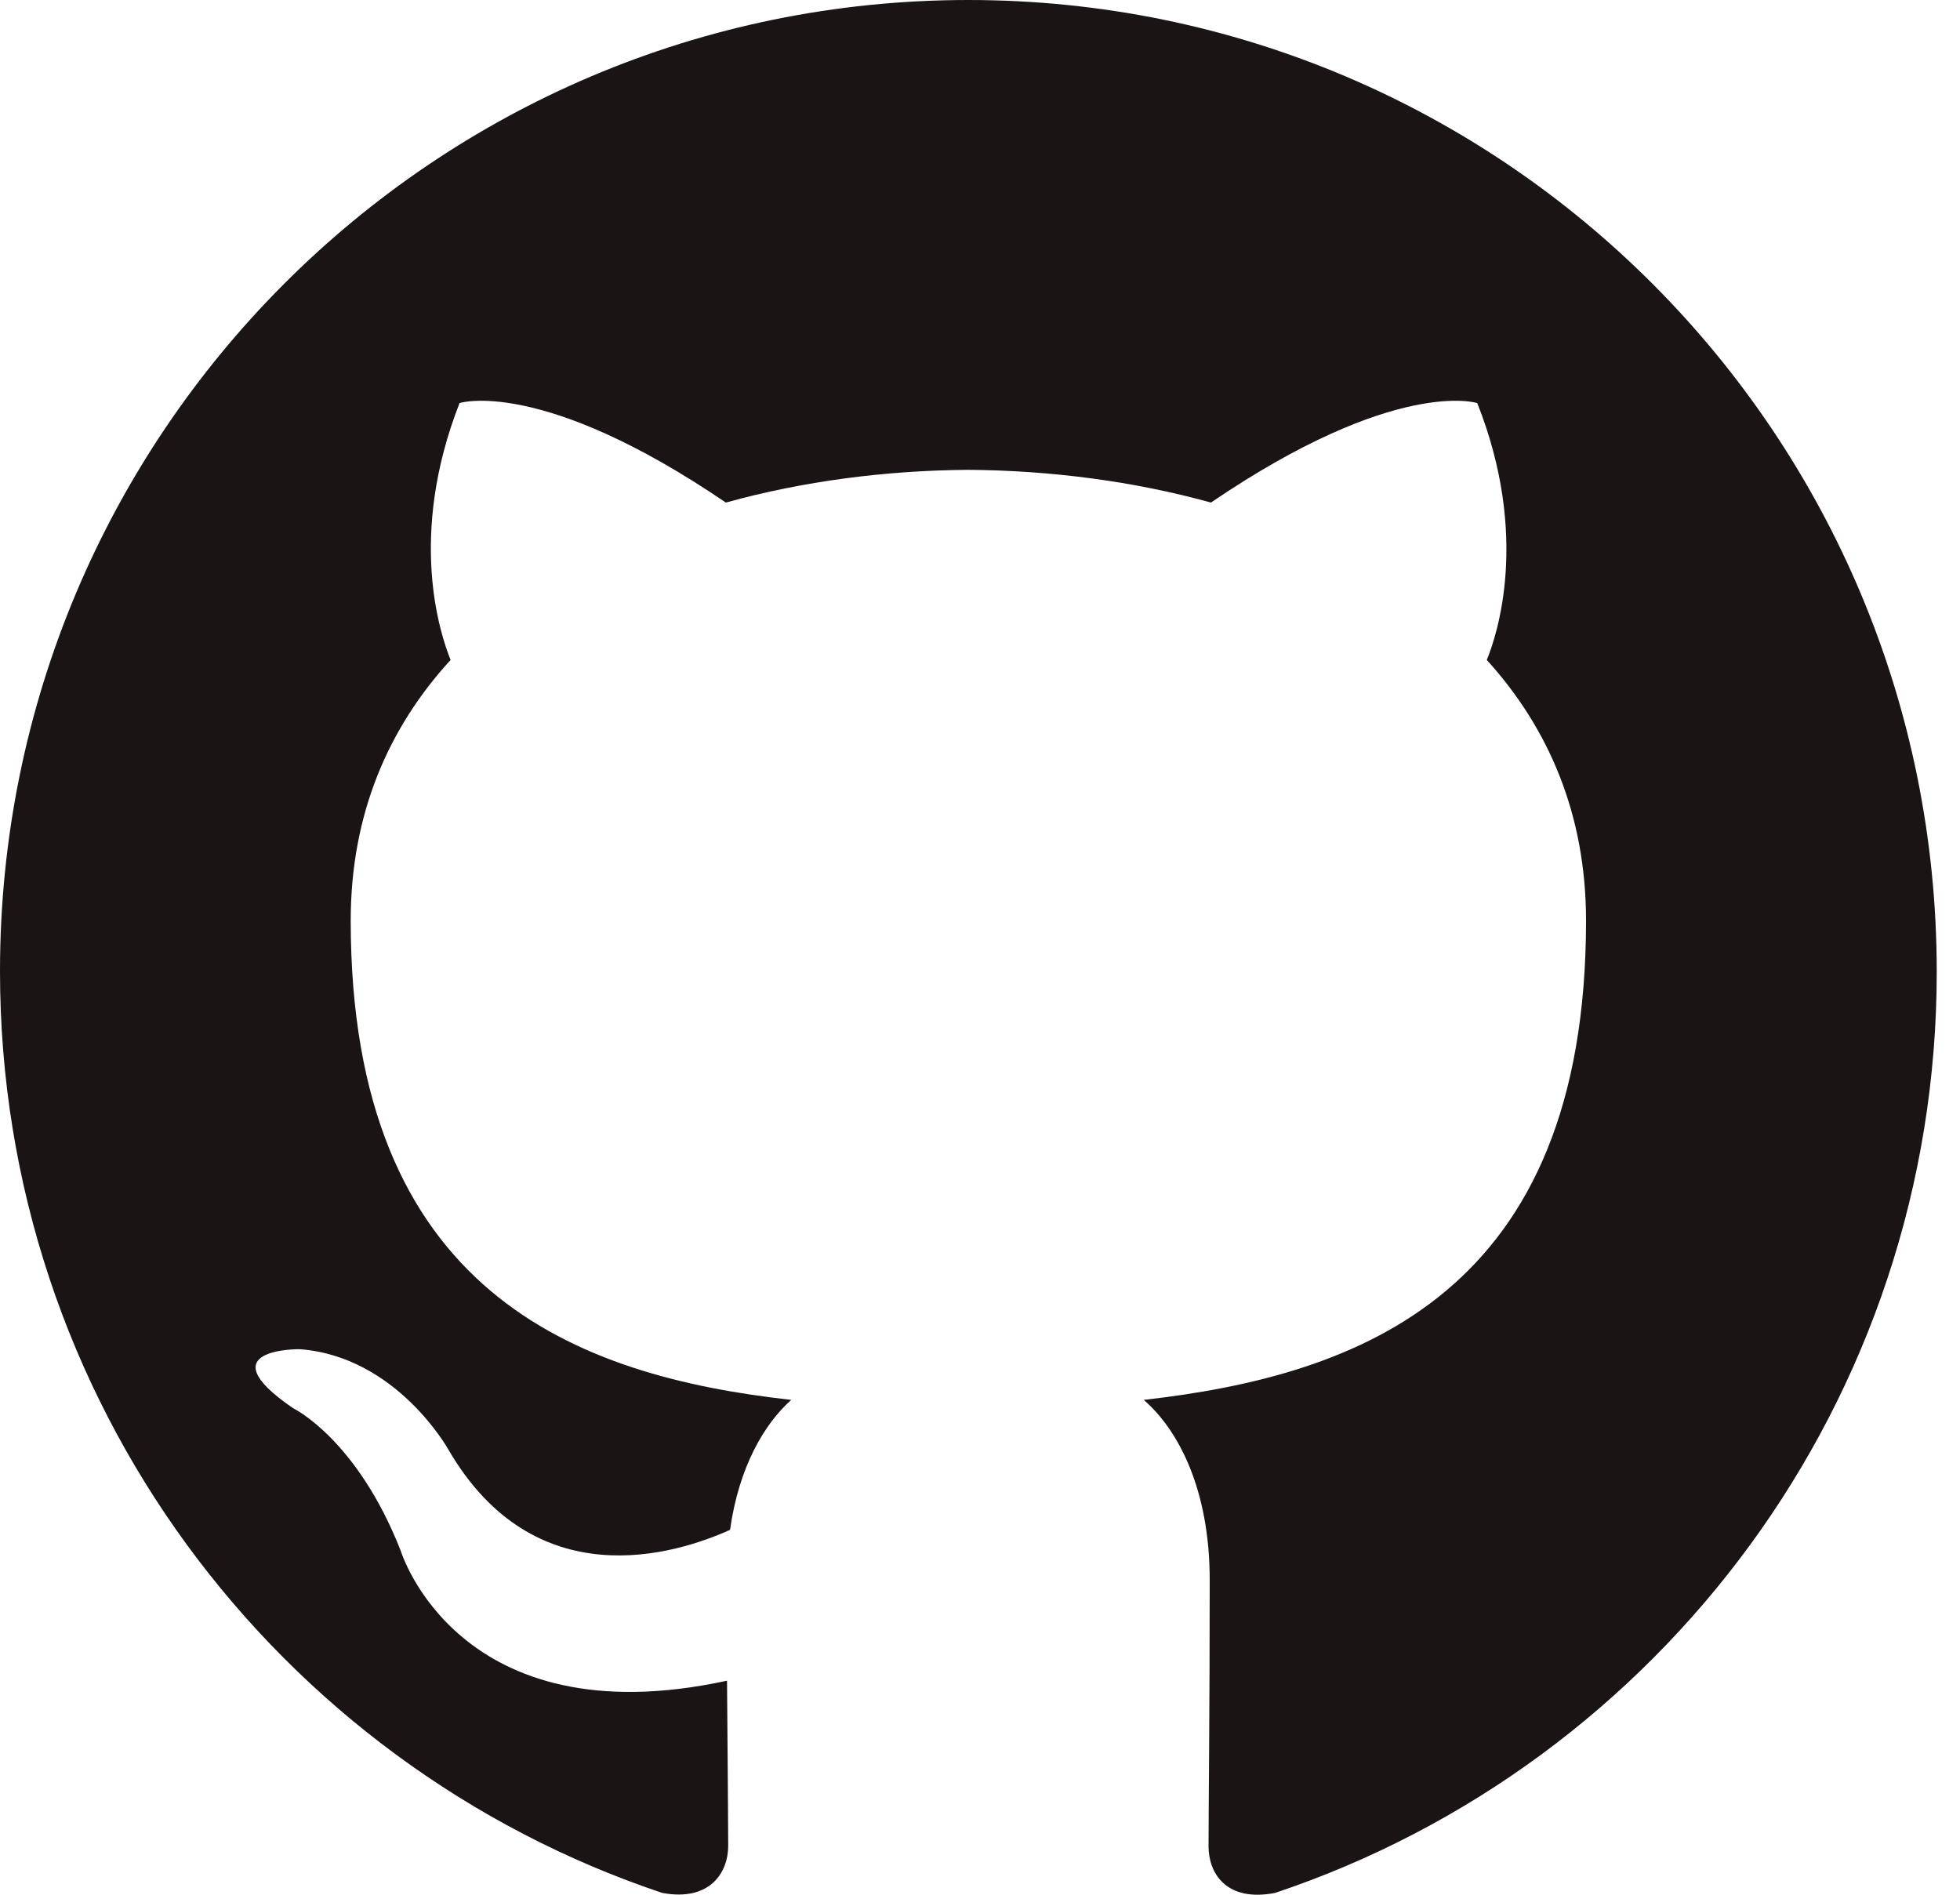 <?xml version="1.0" encoding="UTF-8"?>
<svg width="30px" height="29px" viewBox="0 0 30 29" version="1.1" xmlns="http://www.w3.org/2000/svg" xmlns:xlink="http://www.w3.org/1999/xlink">
    <title>icons/github_dark</title>
    <g id="Symbols" stroke="none" stroke-width="1" fill="none" fill-rule="evenodd">
        <g id="header" transform="translate(-1200, -38)" fill="#1A1414">
            <g id="icons/github_dark" transform="translate(1200, 38)">
                <path d="M14.822,0 C6.633,0 0,6.652 0,14.865 C0,21.435 4.249,27.001 10.136,28.972 C10.873,29.109 11.146,28.653 11.146,28.251 C11.146,27.895 11.137,26.965 11.128,25.724 C7.006,26.618 6.133,23.734 6.133,23.734 C5.459,22.019 4.486,21.553 4.486,21.553 C3.139,20.632 4.586,20.65 4.586,20.65 C6.069,20.76 6.861,22.183 6.861,22.183 C8.18,24.455 10.327,23.798 11.174,23.415 C11.31,22.457 11.692,21.8 12.111,21.426 C8.826,21.061 5.368,19.783 5.368,14.089 C5.368,12.465 5.942,11.142 6.897,10.101 C6.742,9.718 6.233,8.213 7.034,6.169 C7.034,6.169 8.28,5.767 11.11,7.692 C12.293,7.364 13.557,7.2 14.822,7.191 C16.078,7.2 17.352,7.364 18.535,7.692 C21.364,5.767 22.611,6.169 22.611,6.169 C23.421,8.213 22.911,9.727 22.757,10.101 C23.703,11.142 24.276,12.465 24.276,14.089 C24.276,19.801 20.809,21.052 17.506,21.426 C18.034,21.882 18.516,22.794 18.516,24.181 C18.516,26.171 18.498,27.768 18.498,28.26 C18.498,28.662 18.762,29.118 19.517,28.972 C25.404,27.001 29.644,21.435 29.644,14.874 C29.644,6.652 23.011,0 14.822,0 Z" id="Path"></path>
            </g>
        </g>
    </g>
</svg>